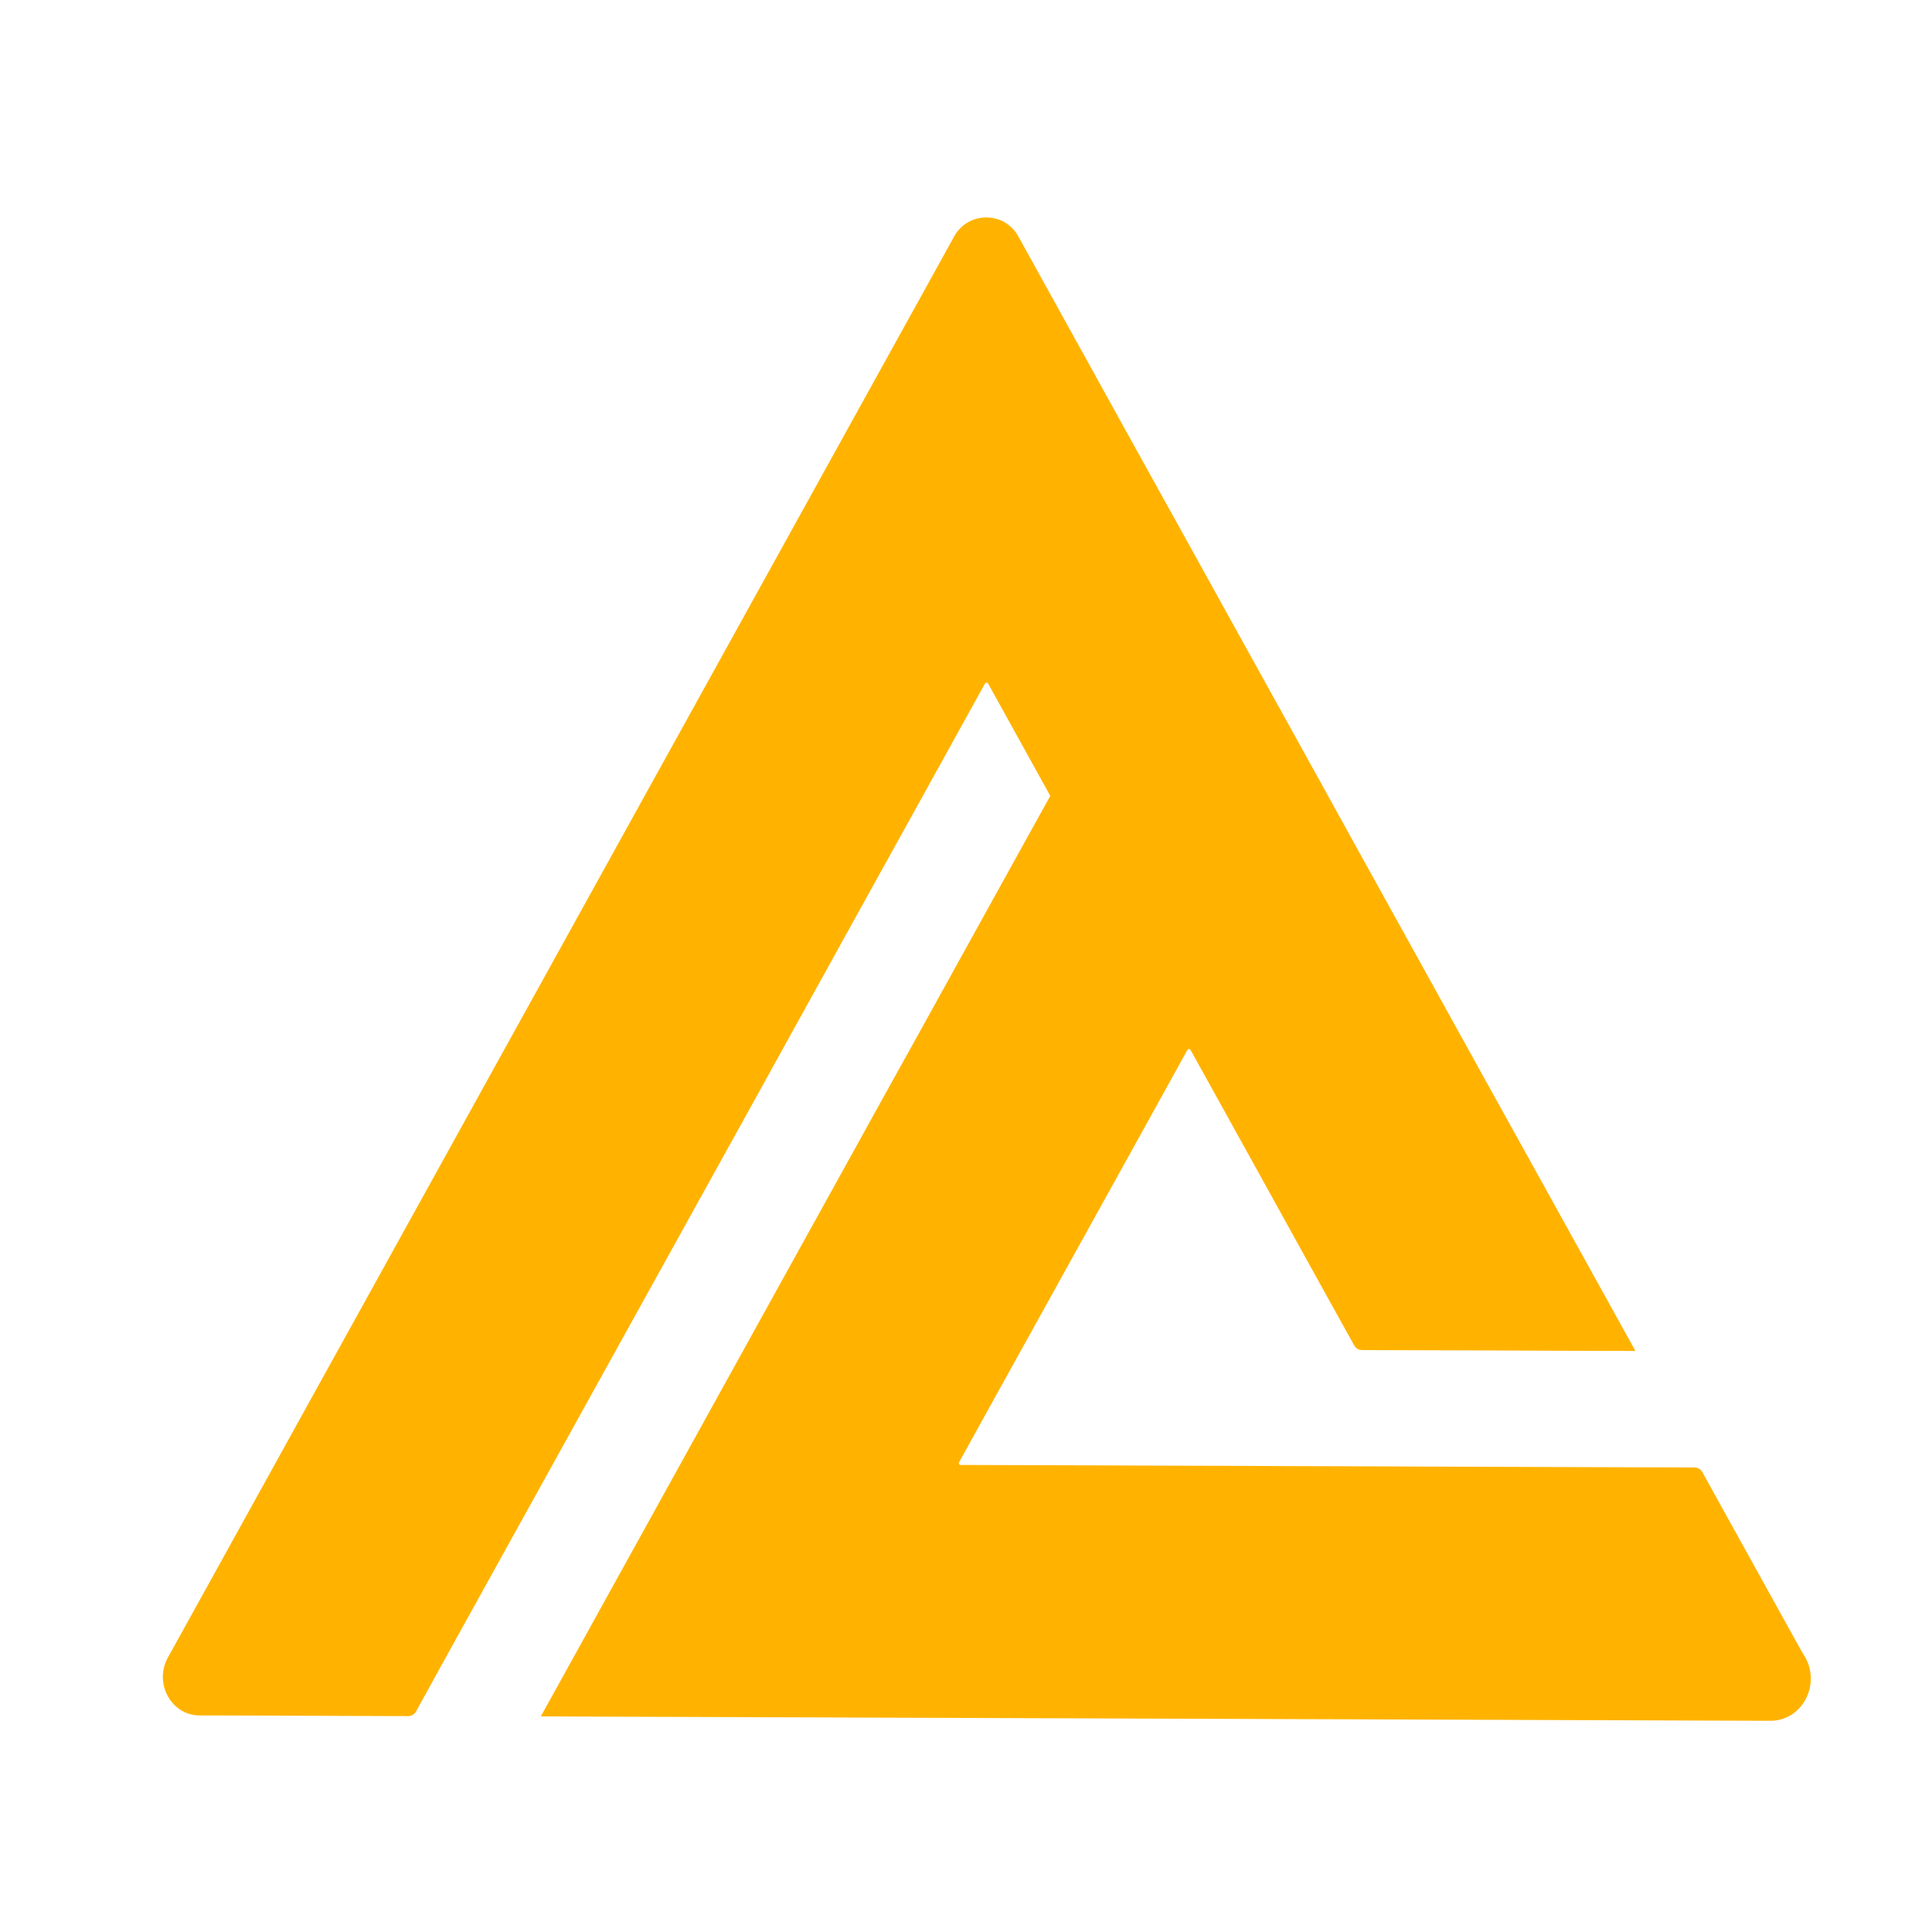 <?xml version="1.0" encoding="utf-8"?>
<!-- Generator: Adobe Illustrator 24.2.0, SVG Export Plug-In . SVG Version: 6.00 Build 0)  -->
<svg version="1.0" id="Layer_1" xmlns="http://www.w3.org/2000/svg" xmlns:xlink="http://www.w3.org/1999/xlink" x="0px" y="0px"
	 viewBox="0 0 1993 1993" style="enable-background:new 0 0 1993 1993;" xml:space="preserve">
<path style="fill:#FFB300;stroke:#FFB300;stroke-width:7;stroke-miterlimit:10;" d="M1859.3,1711.6c14.7,26.6-3.6,60.1-32.8,60
	l-10,0h0l-63.6-0.2l-75.5-0.3h0l-64.2-0.2l-75-0.3h0l-64.7-0.2l-74.5-0.3l-65.2-0.2l-74-0.3l-65.7-0.2l-73.5-0.3l-66.2-0.2
	l-72.9-0.3h0l-66.8-0.2l-72.4-0.3l-67.3-0.2l-71.9-0.3l-67.9-0.2l-71.4-0.3l35.6-64.3l34.5-62.4l35.2-63.6l34.9-63.1h0l34.8-62.9
	l35.3-63.8l34.4-62.2l35.7-64.5l34-61.4l36.1-65.3L948,1073l36.5-66l33.2-60l36.9-66.7l31.4-56.7c0.9-1.6,0.9-3.6,0-5.2l-36-65.1
	l-27.6-49.8c-2.1-3.7-7.4-3.7-9.4,0l-27.4,49.5h0L948,821l-32.6,58.8L878.2,947l-32.9,59.5l-36.8,66.5l-33.3,60.3l-36.4,65.7v0
	l-33.8,61l-36,65v0l-34.2,61.7l-35.6,64.3l-34.6,62.5l-35.2,63.5l-35,63.2l-34.8,62.8v0L426,1764c-1,1.7-2.8,2.8-4.7,2.8l-65.7-0.2
	l-70.3-0.3l-69.4-0.2l-10.1,0c-26.5-0.1-42.9-30.4-29.6-54.5l4.8-8.6l35.3-63.8l34.4-62.2l35.7-64.5l34-61.5l36.1-65.2l33.6-60.7
	l36.5-66l33.2-60l36.9-66.7l32.8-59.3l37.3-67.4l32.4-58.6l37.7-68.1l32-57.9l38.1-68.8l31.6-57.1l38.5-69.6l31.2-56.4l38.9-70.3
	l30.8-55.7l39.3-71l30.4-54.9l39.7-71.8v0c13-23.6,47-23.6,60,0l0.1,0.2l39.6,71.6l30.8,55.6l38.9,70.4l31.5,56.8l38.3,69.1v0
	l32.1,58l37.6,67.9v0l32.8,59.2l36.9,66.7l33.4,60.5l36.3,65.5l34.1,61.6l35.6,64.4l34.8,62.8l35,63.1l35.5,64.1l34.3,61.9
	l36.1,65.2l-72.1-0.2l-67.6-0.3l-71.6-0.2l-65-0.2c-2,0-3.7-1.1-4.7-2.8l-34.1-61.5l-34.8-62.9l-34.9-63.1l-35.5-64.1l-29.6-53.4
	c-2.1-3.7-7.4-3.7-9.4,0l-29.4,53.2l-35.6,64.3l-34.6,62.4l-35.2,63.6l-35,63.1l-34.8,62.8v0l-30.9,55.9c-2,3.6,0.6,8,4.7,8
	l61.7,0.2l68.4,0.2l71.3,0.3l67.9,0.2l71.9,0.3l67.3,0.2l72.4,0.3l66.8,0.2l72.9,0.3l66.3,0.2l70.3,0.2c2,0,3.8,1.1,4.7,2.8
	l31.4,56.7l37.5,67.7l32.3,58.3L1859.3,1711.6z"/>
</svg>
